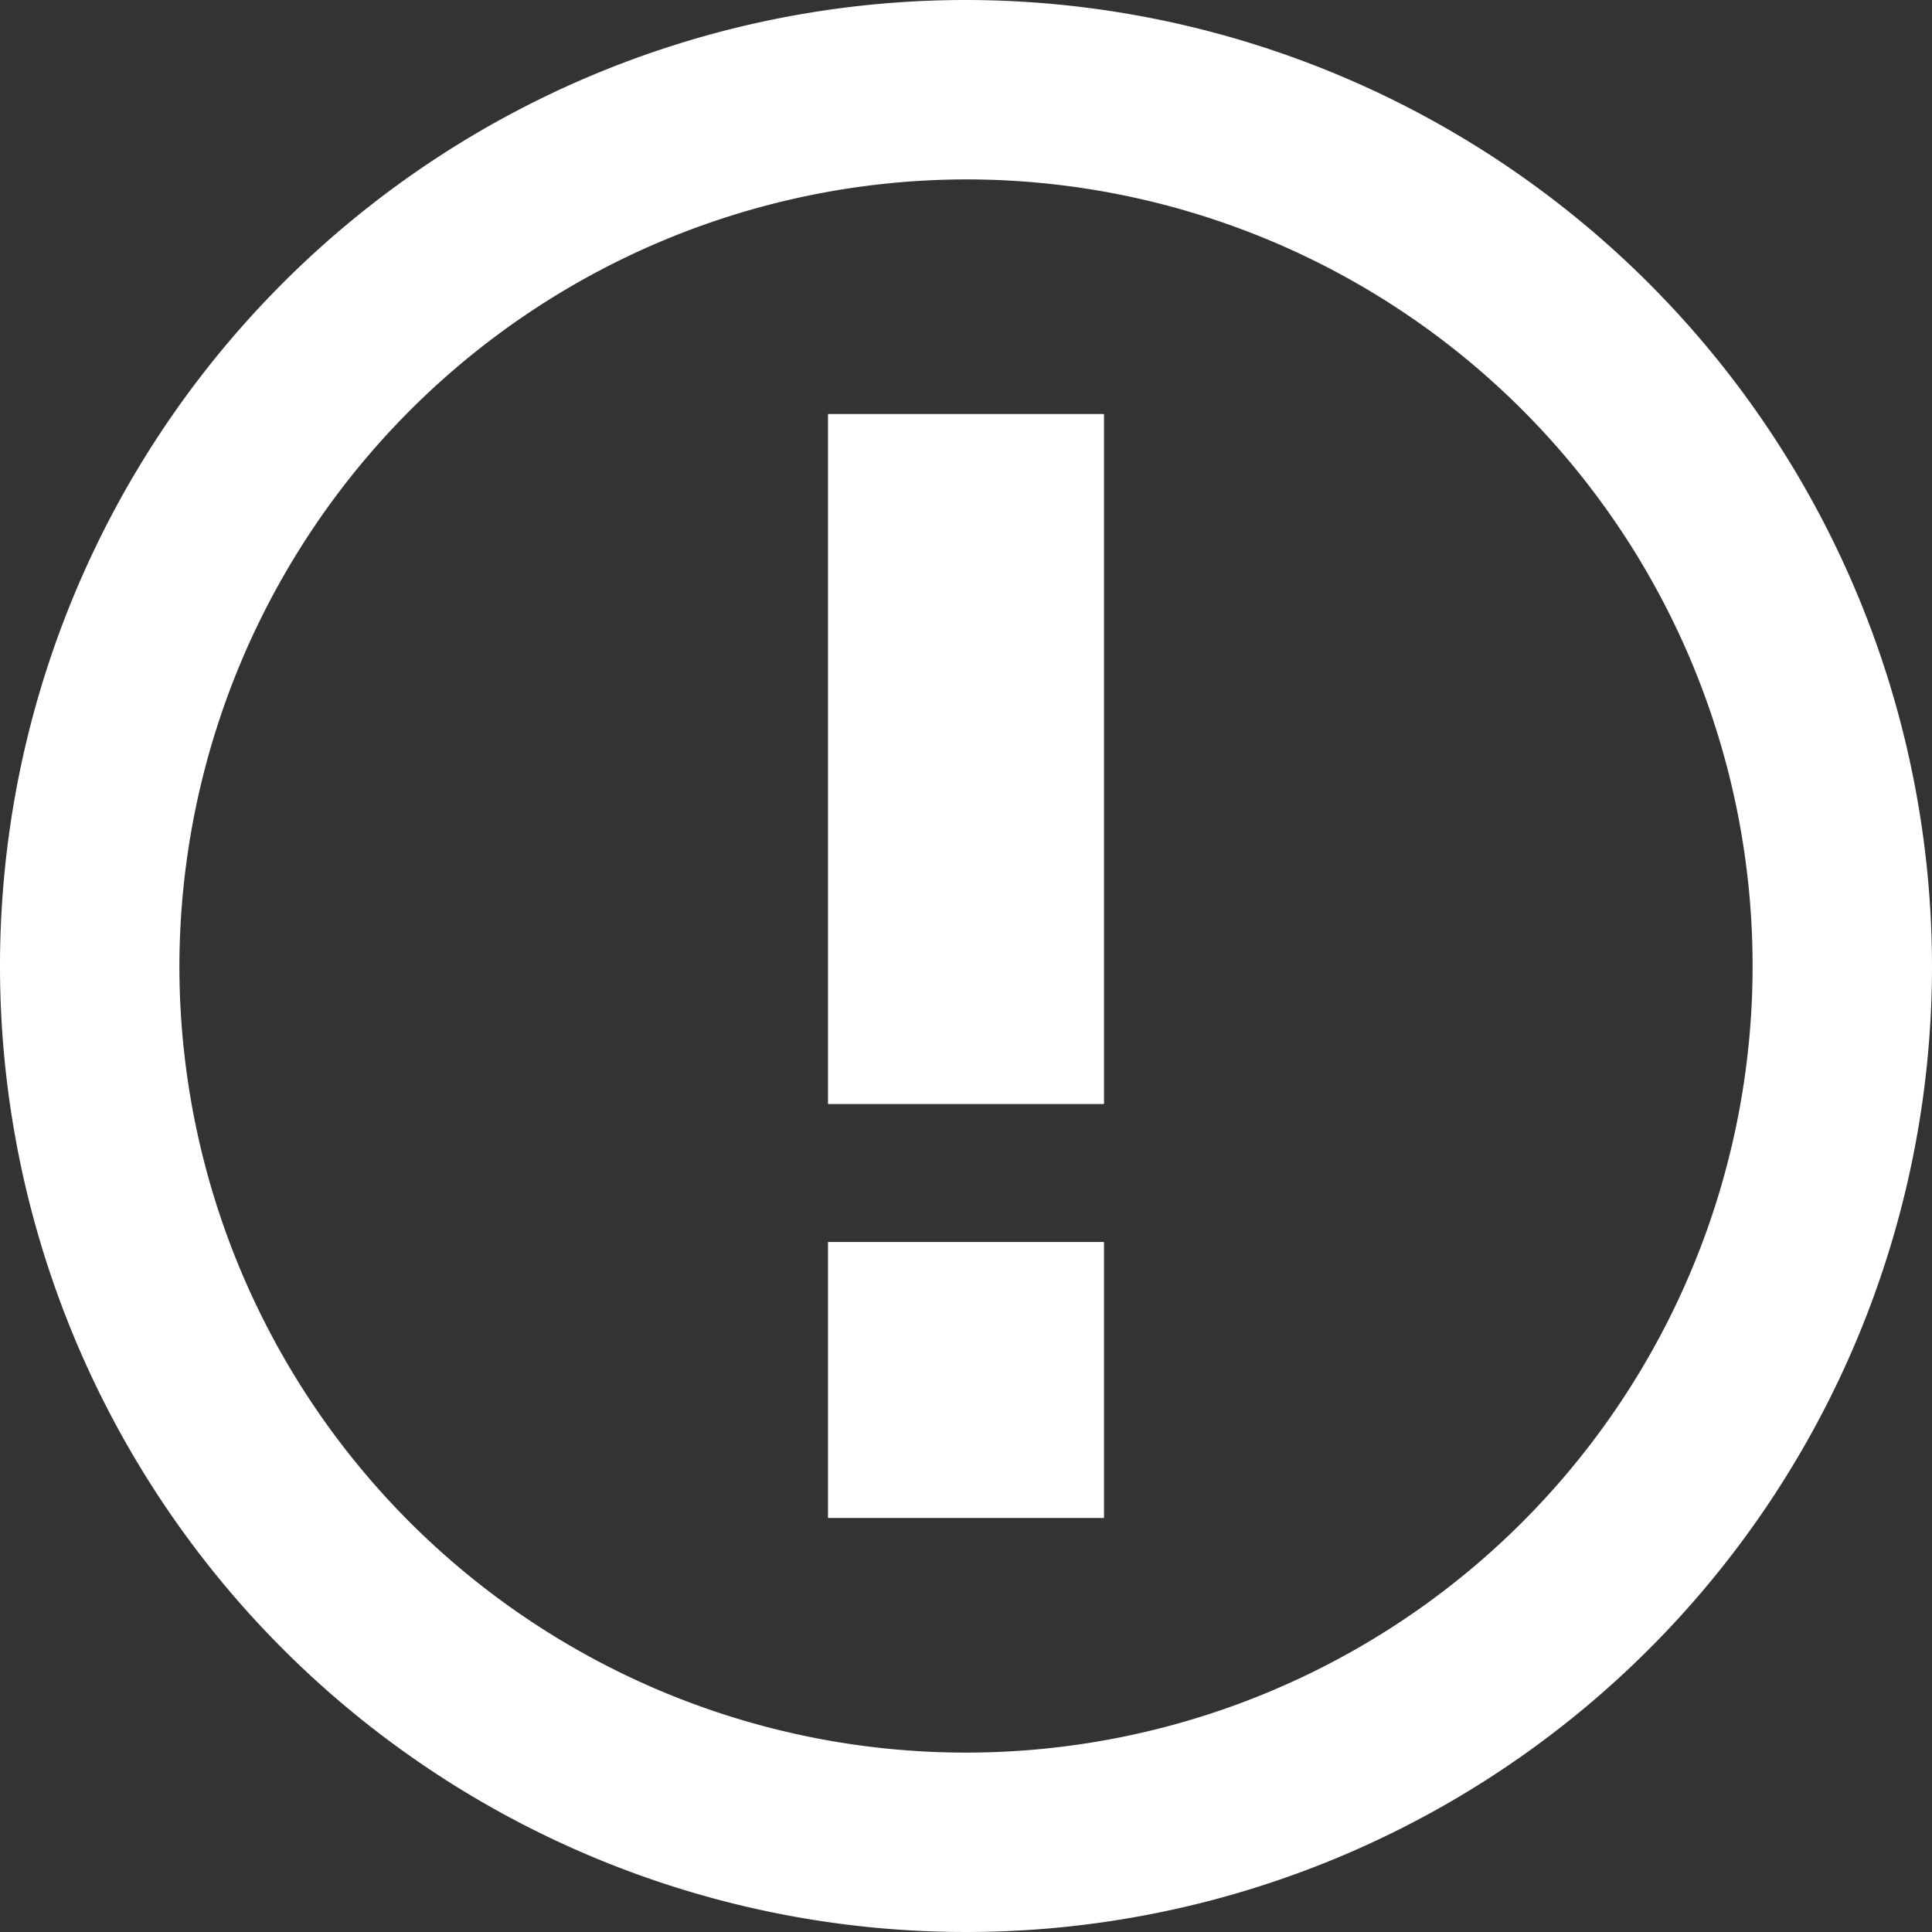 <svg id="issue-opened" xmlns="http://www.w3.org/2000/svg" width="28" height="28" viewBox="0 0 28 28">
  <rect x="0" y="0" width="28" height="28" fill="#333333" stroke="none"/>
  <path id="Shape" d="M14,3.6A11.4,11.4,0,1,1,2.6,15,11.421,11.421,0,0,1,14,3.6ZM14,1A14,14,0,1,0,28,15,14.015,14.015,0,0,0,14,1Zm2,6H12V17h4Zm0,12H12v4h4Z" transform="translate(0 -1)" fill="white" fill-rule="white"/>
</svg>
